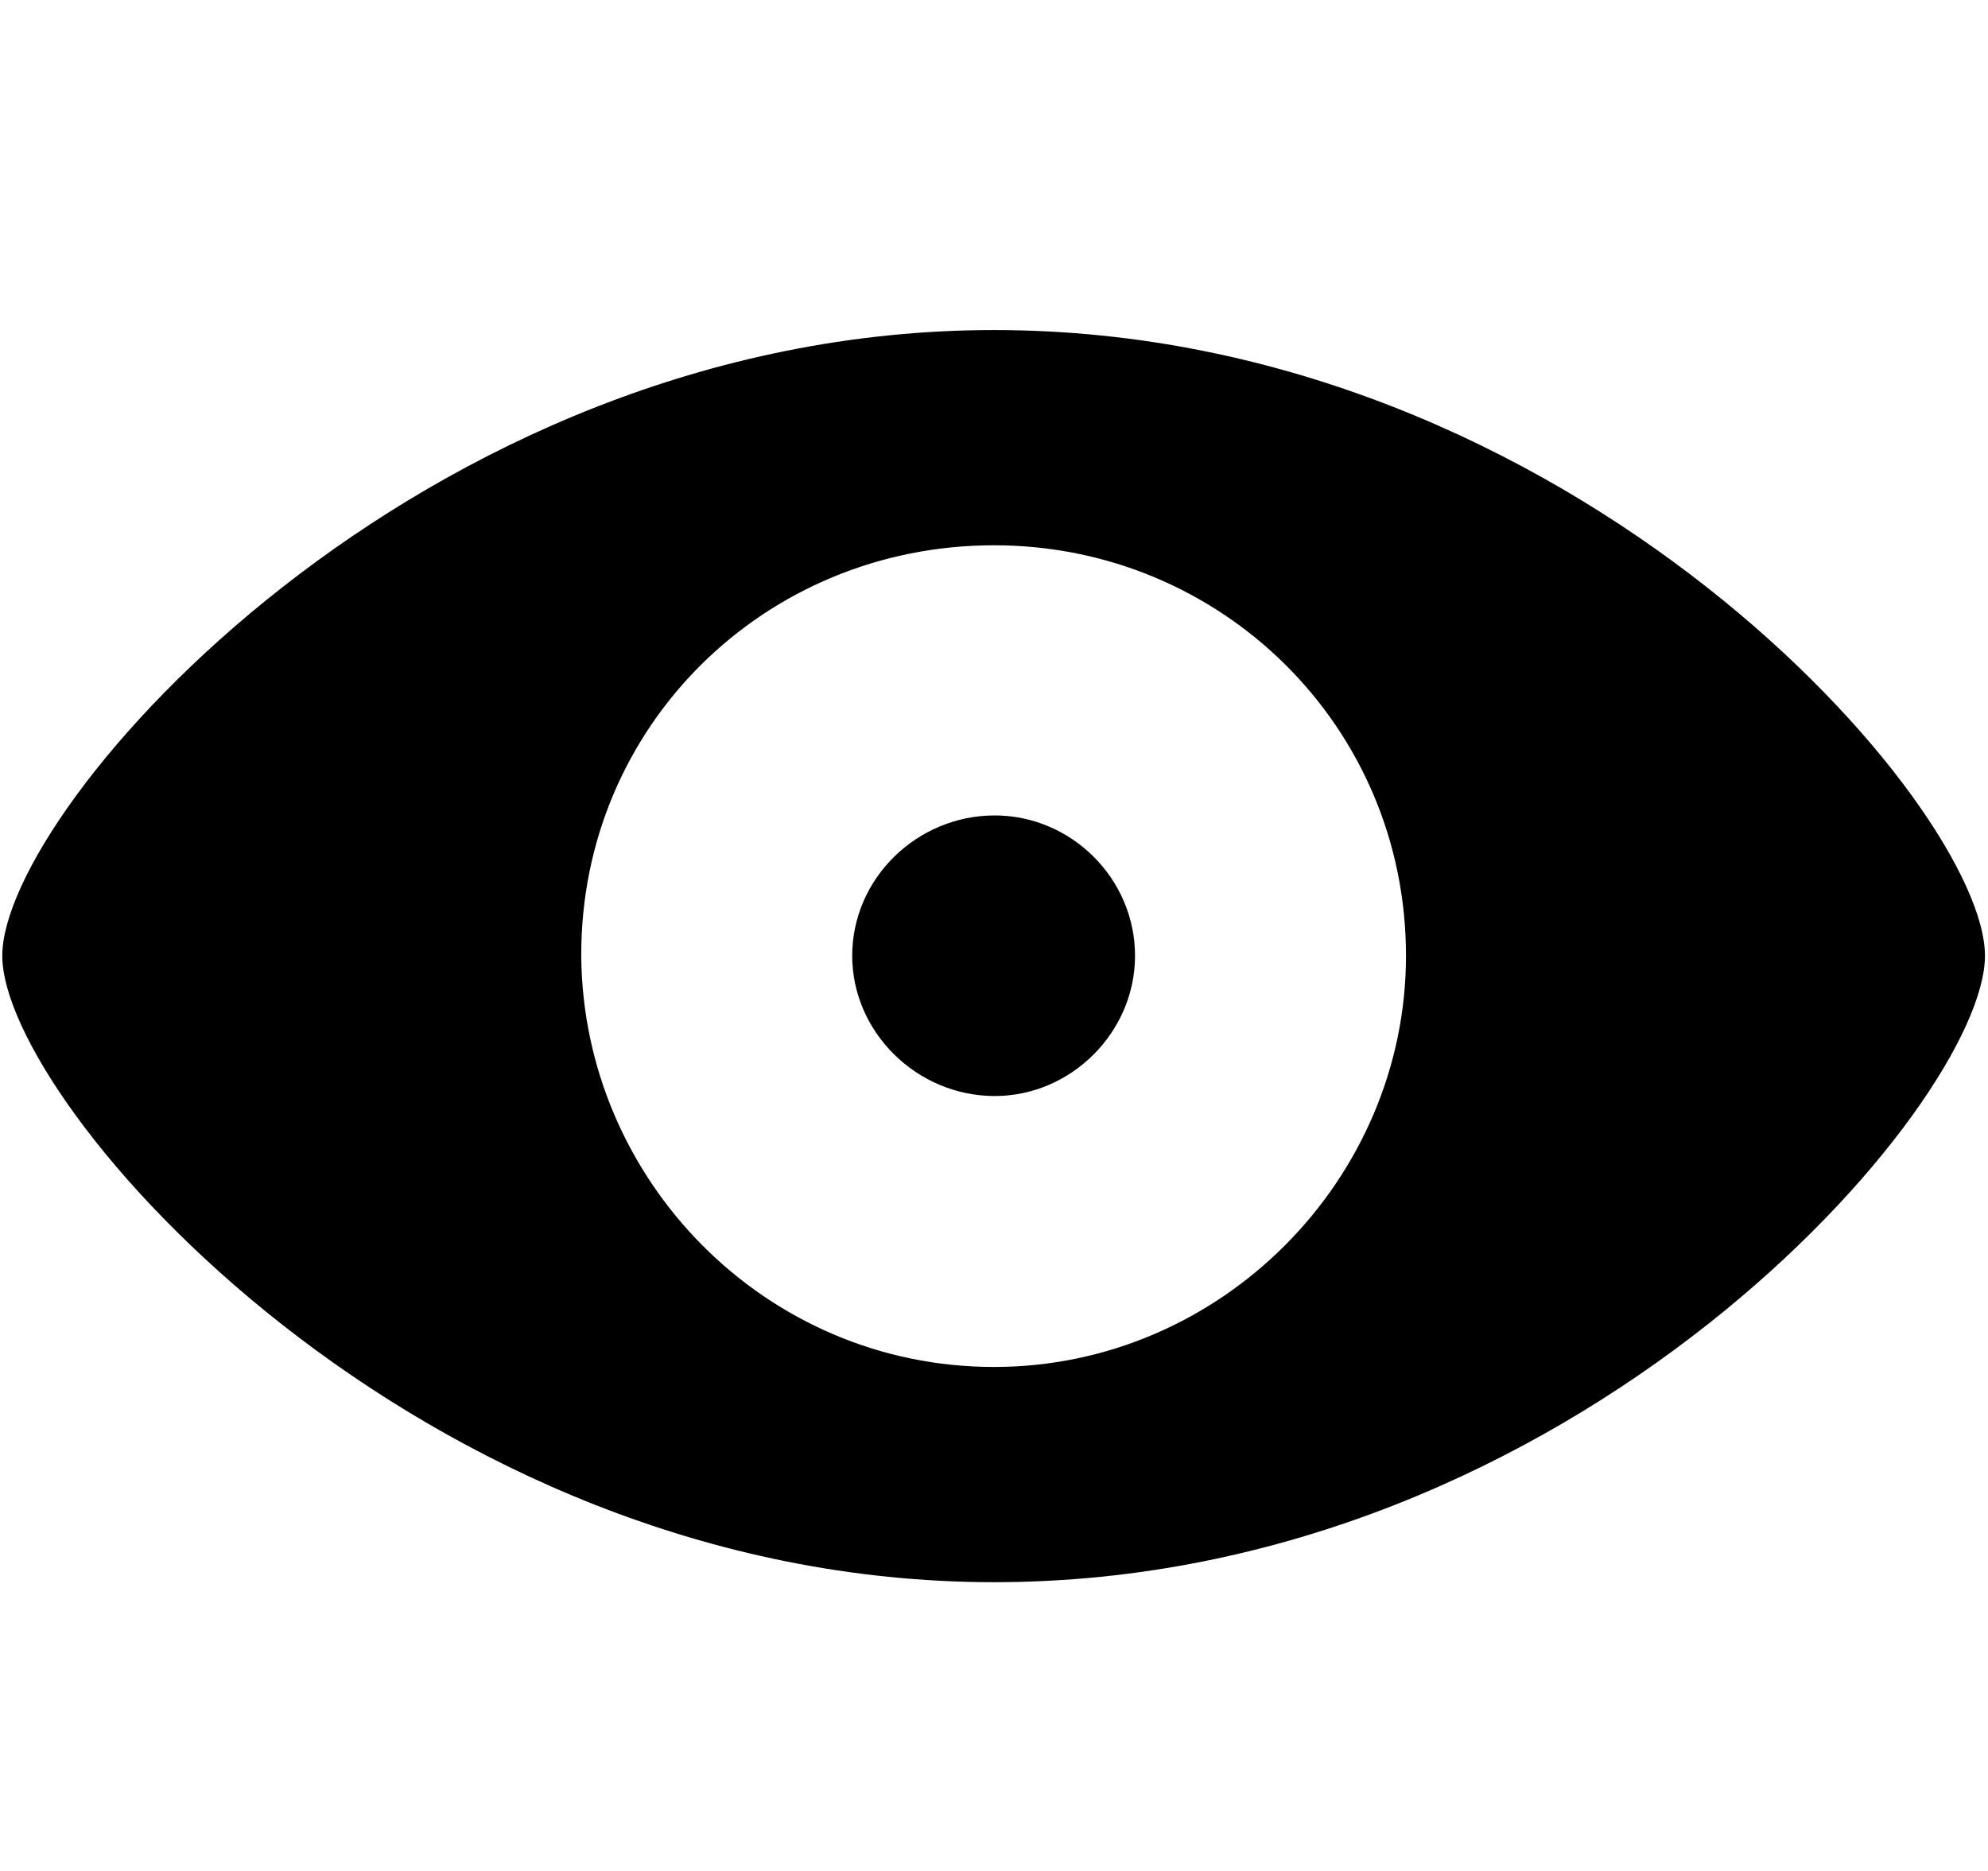 <svg width="34" height="32" viewBox="0 0 34 32" fill="none" xmlns="http://www.w3.org/2000/svg">
<path d="M17 27.061C26.953 27.061 33.948 18.873 33.948 16.347C33.948 13.808 26.915 5.645 17 5.645C7.161 5.645 0.039 13.808 0.039 16.347C0.039 18.873 7.136 27.061 17 27.061ZM17 23.38C13.077 23.38 9.967 20.168 9.941 16.347C9.929 12.424 13.077 9.326 17 9.326C20.885 9.326 24.046 12.424 24.046 16.347C24.046 20.168 20.885 23.38 17 23.38ZM17.013 18.746C18.32 18.746 19.412 17.654 19.412 16.347C19.412 15.026 18.32 13.947 17.013 13.947C15.68 13.947 14.575 15.026 14.575 16.347C14.575 17.654 15.68 18.746 17.013 18.746Z" fill="black"/>
</svg>
